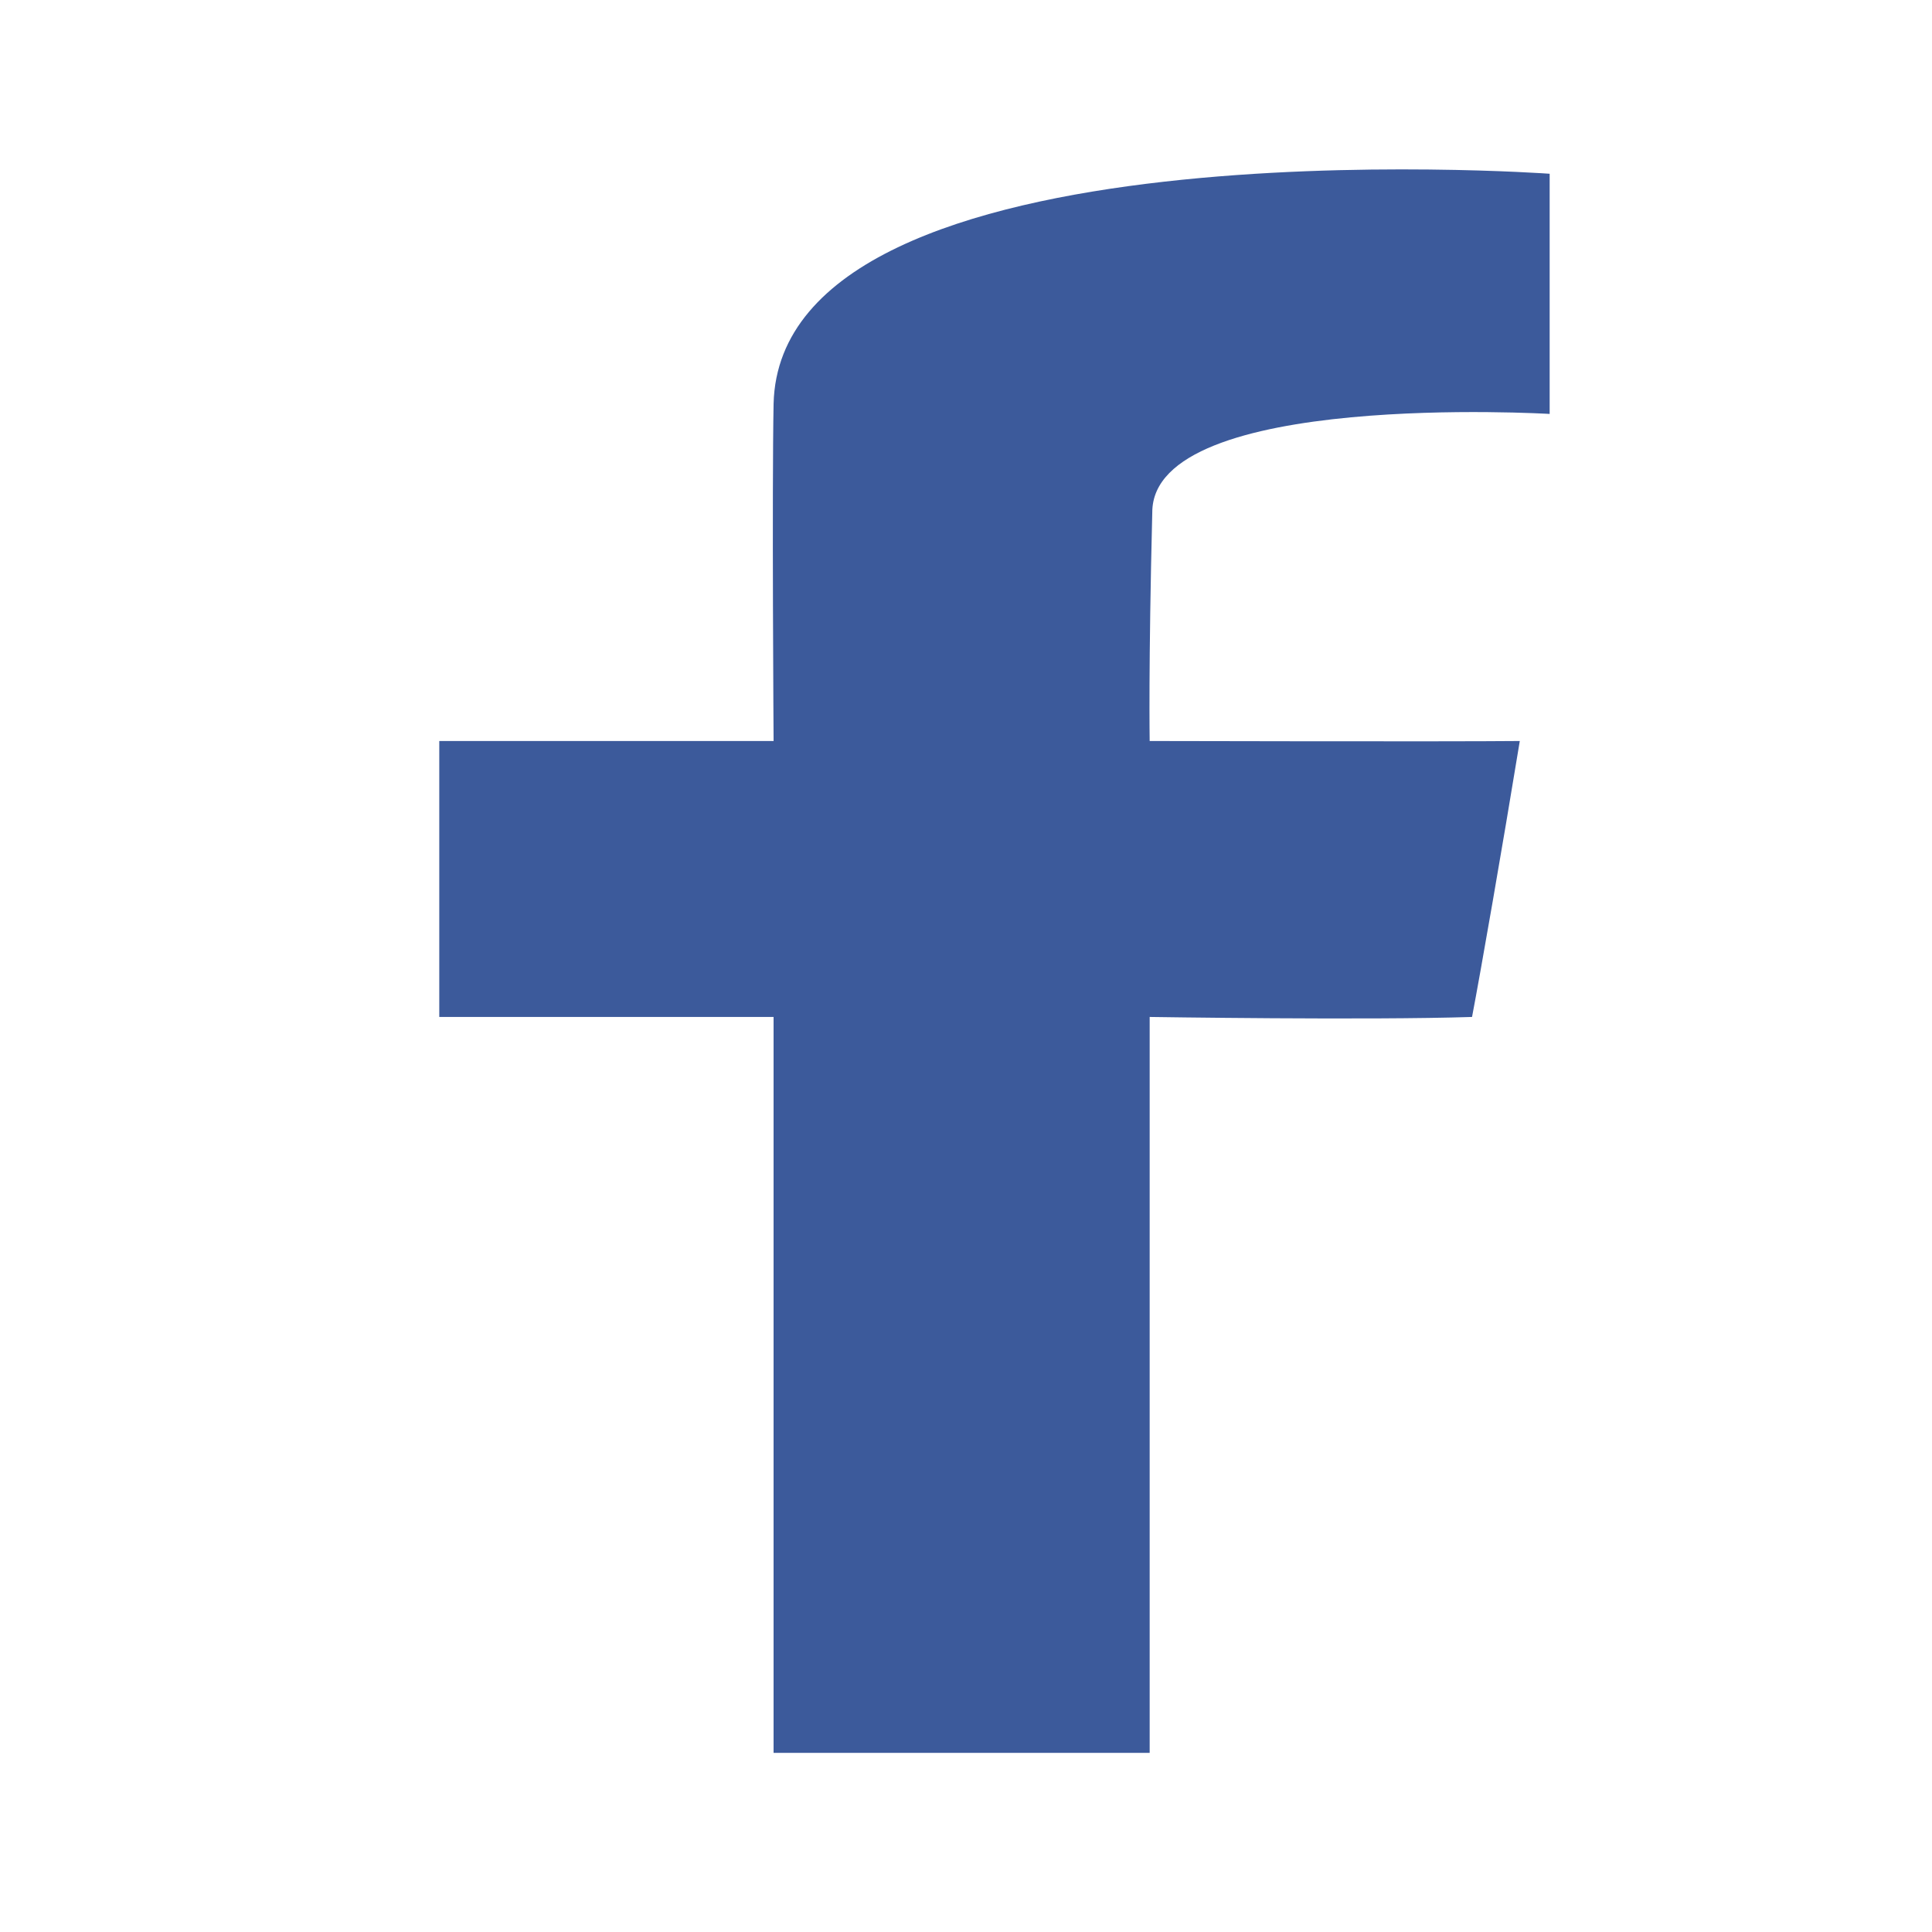 <?xml version="1.0" encoding="utf-8"?>
<!-- Generator: Adobe Illustrator 13.0.0, SVG Export Plug-In . SVG Version: 6.00 Build 14948)  -->
<!DOCTYPE svg PUBLIC "-//W3C//DTD SVG 1.1//EN" "http://www.w3.org/Graphics/SVG/1.1/DTD/svg11.dtd">
<svg version="1.1" id="Layer_1" xmlns="http://www.w3.org/2000/svg" xmlns:xlink="http://www.w3.org/1999/xlink" x="0px" y="0px"
	 width="120px" height="120px" viewBox="0 0 120 120" enable-background="new 0 0 120 120" xml:space="preserve">
<g>
	<path fill-rule="evenodd" clip-rule="evenodd" fill="#3C5A9B" d="M96.252,10.792V25.71c0,0-24.682-1.475-24.682,6.11
		c-0.24,9.552-0.162,14.205-0.162,14.205s18.554,0.045,22.989,0c-1.08,6.589-2.422,14.294-2.966,17.14
		c-6.428,0.212-20.023,0-20.023,0v45.709h-23.36V63.166H27.284v-17.14l20.765,0c0,0-0.104-15.583,0-20.95
		C48.481,7.342,96.252,10.792,96.252,10.792z"/>
</g>
</svg>
